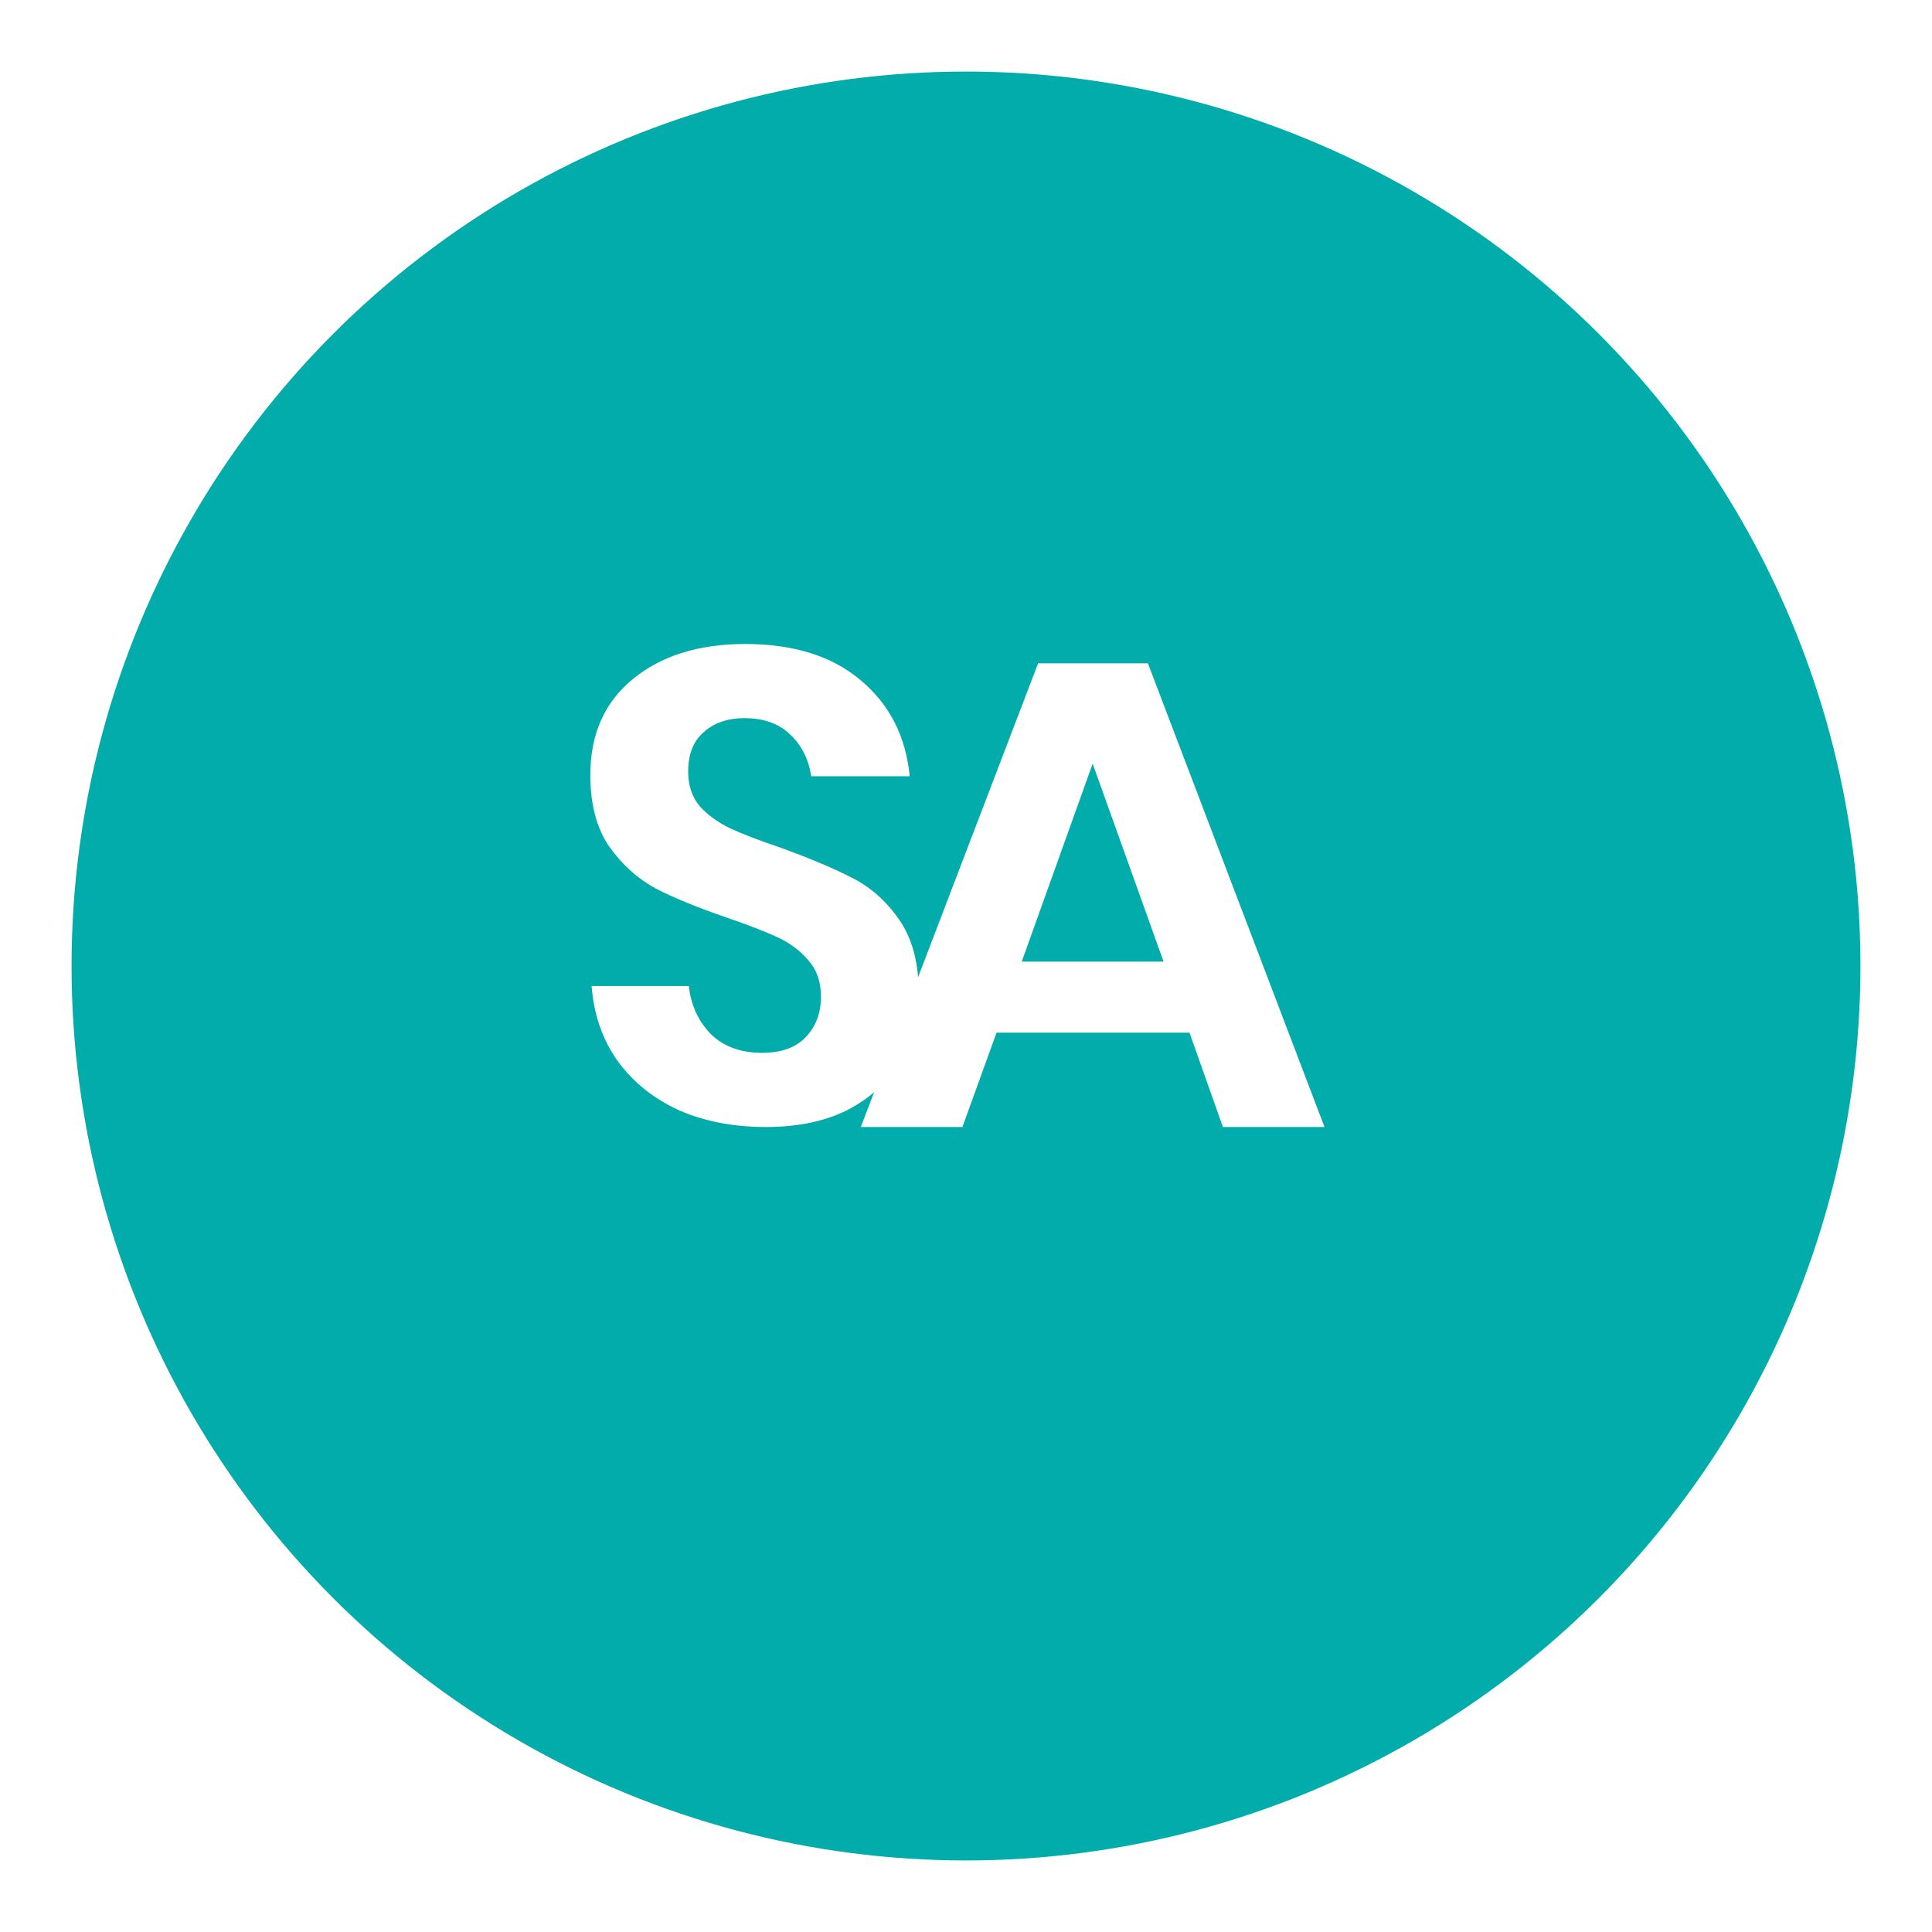 <svg width="108" height="108" viewBox="0 0 108 108" fill="none" xmlns="http://www.w3.org/2000/svg">
<g filter="url(#filter0_d_1681_3)">
<circle cx="54" cy="50" r="50" fill="#02ACAB"/>
</g>
<path d="M51.36 55.531C51.36 56.876 51.034 58.12 50.382 59.266C49.73 60.386 48.765 61.295 47.485 61.992C46.206 62.664 44.648 63 42.814 63C41.003 63 39.386 62.689 37.961 62.066C36.537 61.419 35.39 60.498 34.521 59.303C33.676 58.108 33.193 56.714 33.072 55.12H38.504C38.625 56.191 39.035 57.087 39.736 57.809C40.46 58.506 41.413 58.855 42.596 58.855C43.659 58.855 44.468 58.569 45.023 57.996C45.602 57.398 45.892 56.639 45.892 55.718C45.892 54.896 45.663 54.224 45.204 53.701C44.745 53.154 44.166 52.718 43.466 52.394C42.765 52.071 41.8 51.697 40.569 51.274C38.975 50.726 37.672 50.191 36.657 49.668C35.644 49.12 34.774 48.336 34.05 47.315C33.35 46.295 33 44.963 33 43.319C33 41.054 33.785 39.274 35.354 37.979C36.947 36.66 39.048 36 41.655 36C44.359 36 46.508 36.672 48.101 38.017C49.718 39.361 50.636 41.154 50.853 43.394H45.349C45.204 42.448 44.818 41.676 44.19 41.079C43.562 40.456 42.705 40.145 41.619 40.145C40.677 40.145 39.917 40.407 39.337 40.929C38.758 41.427 38.468 42.162 38.468 43.133C38.468 43.905 38.685 44.552 39.12 45.075C39.579 45.573 40.146 45.983 40.822 46.307C41.522 46.631 42.464 46.992 43.647 47.39C45.288 47.988 46.616 48.548 47.63 49.071C48.668 49.593 49.549 50.378 50.274 51.423C50.998 52.469 51.36 53.838 51.36 55.531Z" fill="white"/>
<path d="M66.493 57.727H55.706L53.8 63H48.12L58.031 37.08H64.168L74.04 63H68.361L66.493 57.727ZM65.044 53.754L61.08 42.687L57.116 53.754H65.044Z" fill="white"/>
<defs>
<filter id="filter0_d_1681_3" x="0" y="0" width="108" height="108" filterUnits="userSpaceOnUse" color-interpolation-filters="sRGB">
<feFlood flood-opacity="0" result="BackgroundImageFix"/>
<feColorMatrix in="SourceAlpha" type="matrix" values="0 0 0 0 0 0 0 0 0 0 0 0 0 0 0 0 0 0 127 0" result="hardAlpha"/>
<feOffset dy="4"/>
<feGaussianBlur stdDeviation="2"/>
<feComposite in2="hardAlpha" operator="out"/>
<feColorMatrix type="matrix" values="0 0 0 0 0 0 0 0 0 0 0 0 0 0 0 0 0 0 0.25 0"/>
<feBlend mode="normal" in2="BackgroundImageFix" result="effect1_dropShadow_1681_3"/>
<feBlend mode="normal" in="SourceGraphic" in2="effect1_dropShadow_1681_3" result="shape"/>
</filter>
</defs>
</svg>
